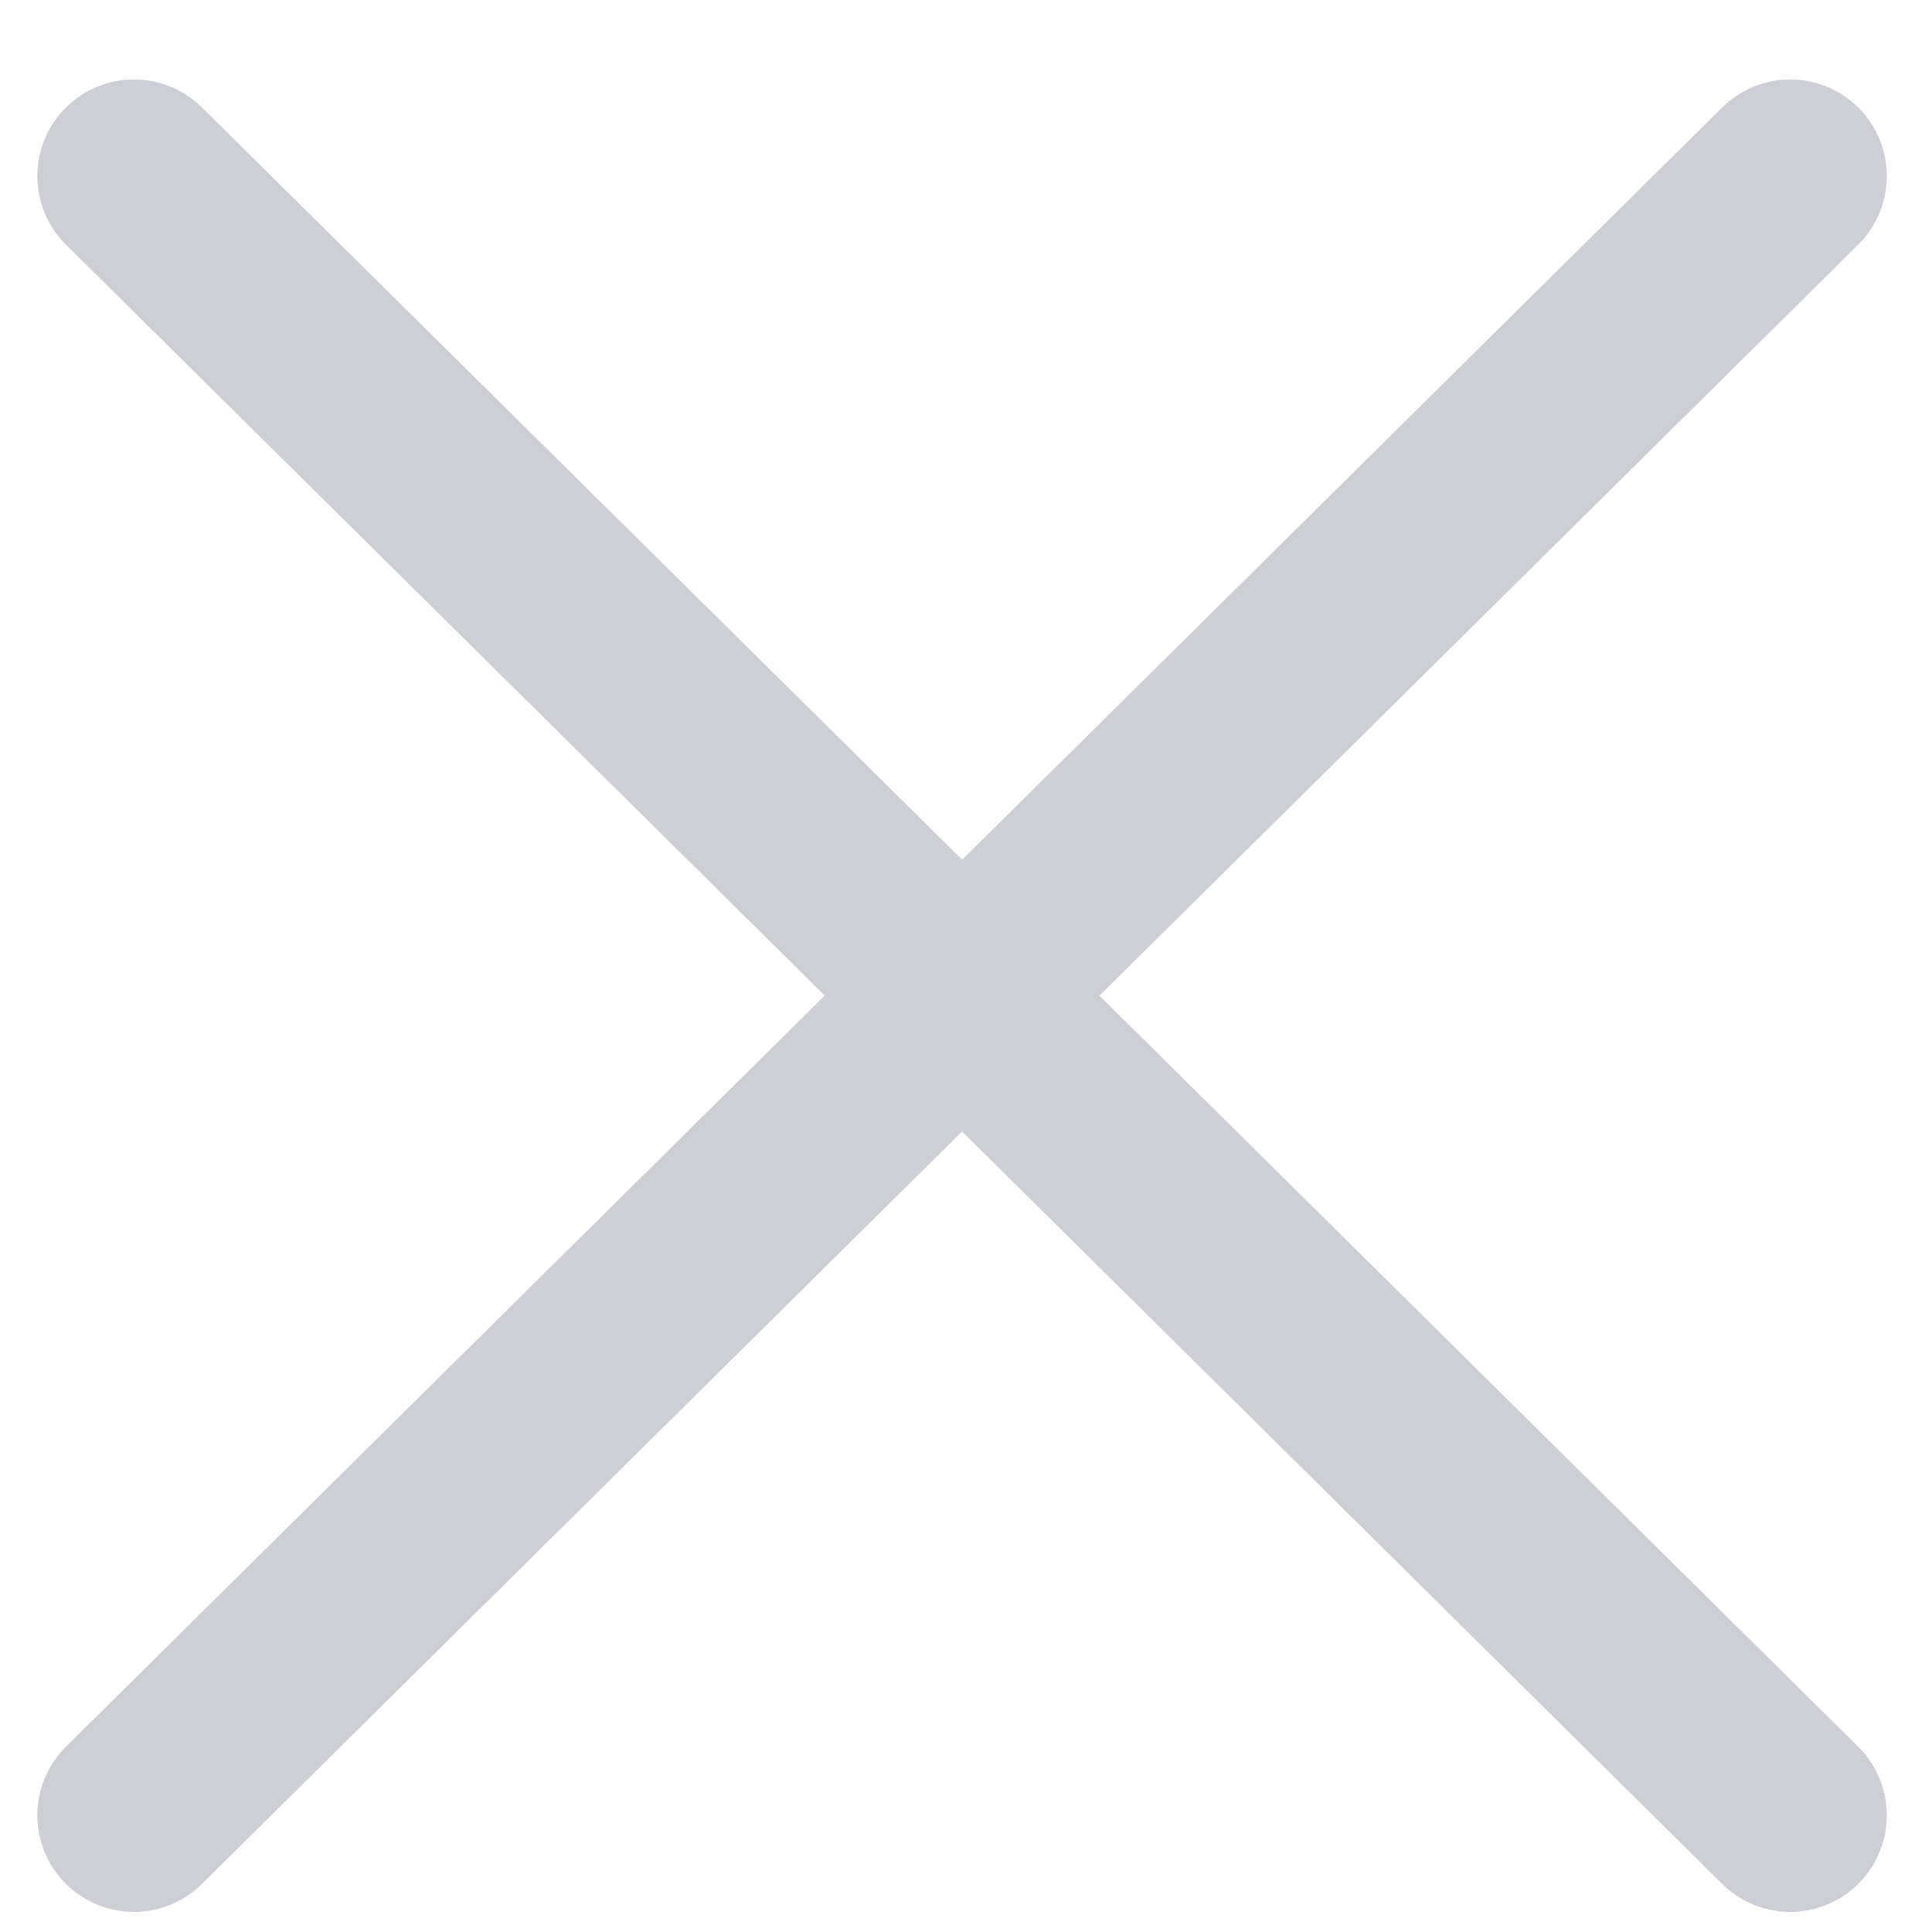 <svg width="15" height="15" fill="none" xmlns="http://www.w3.org/2000/svg">
    <path d="M1.04 1.367L7.47 7.73m0 0l6.429-6.363M7.469 7.73L1.04 14.094M7.47 7.73l6.429 6.364" stroke="#CECFD6"
          stroke-width="1.5" stroke-linecap="round" stroke-linejoin="round"/>
</svg>